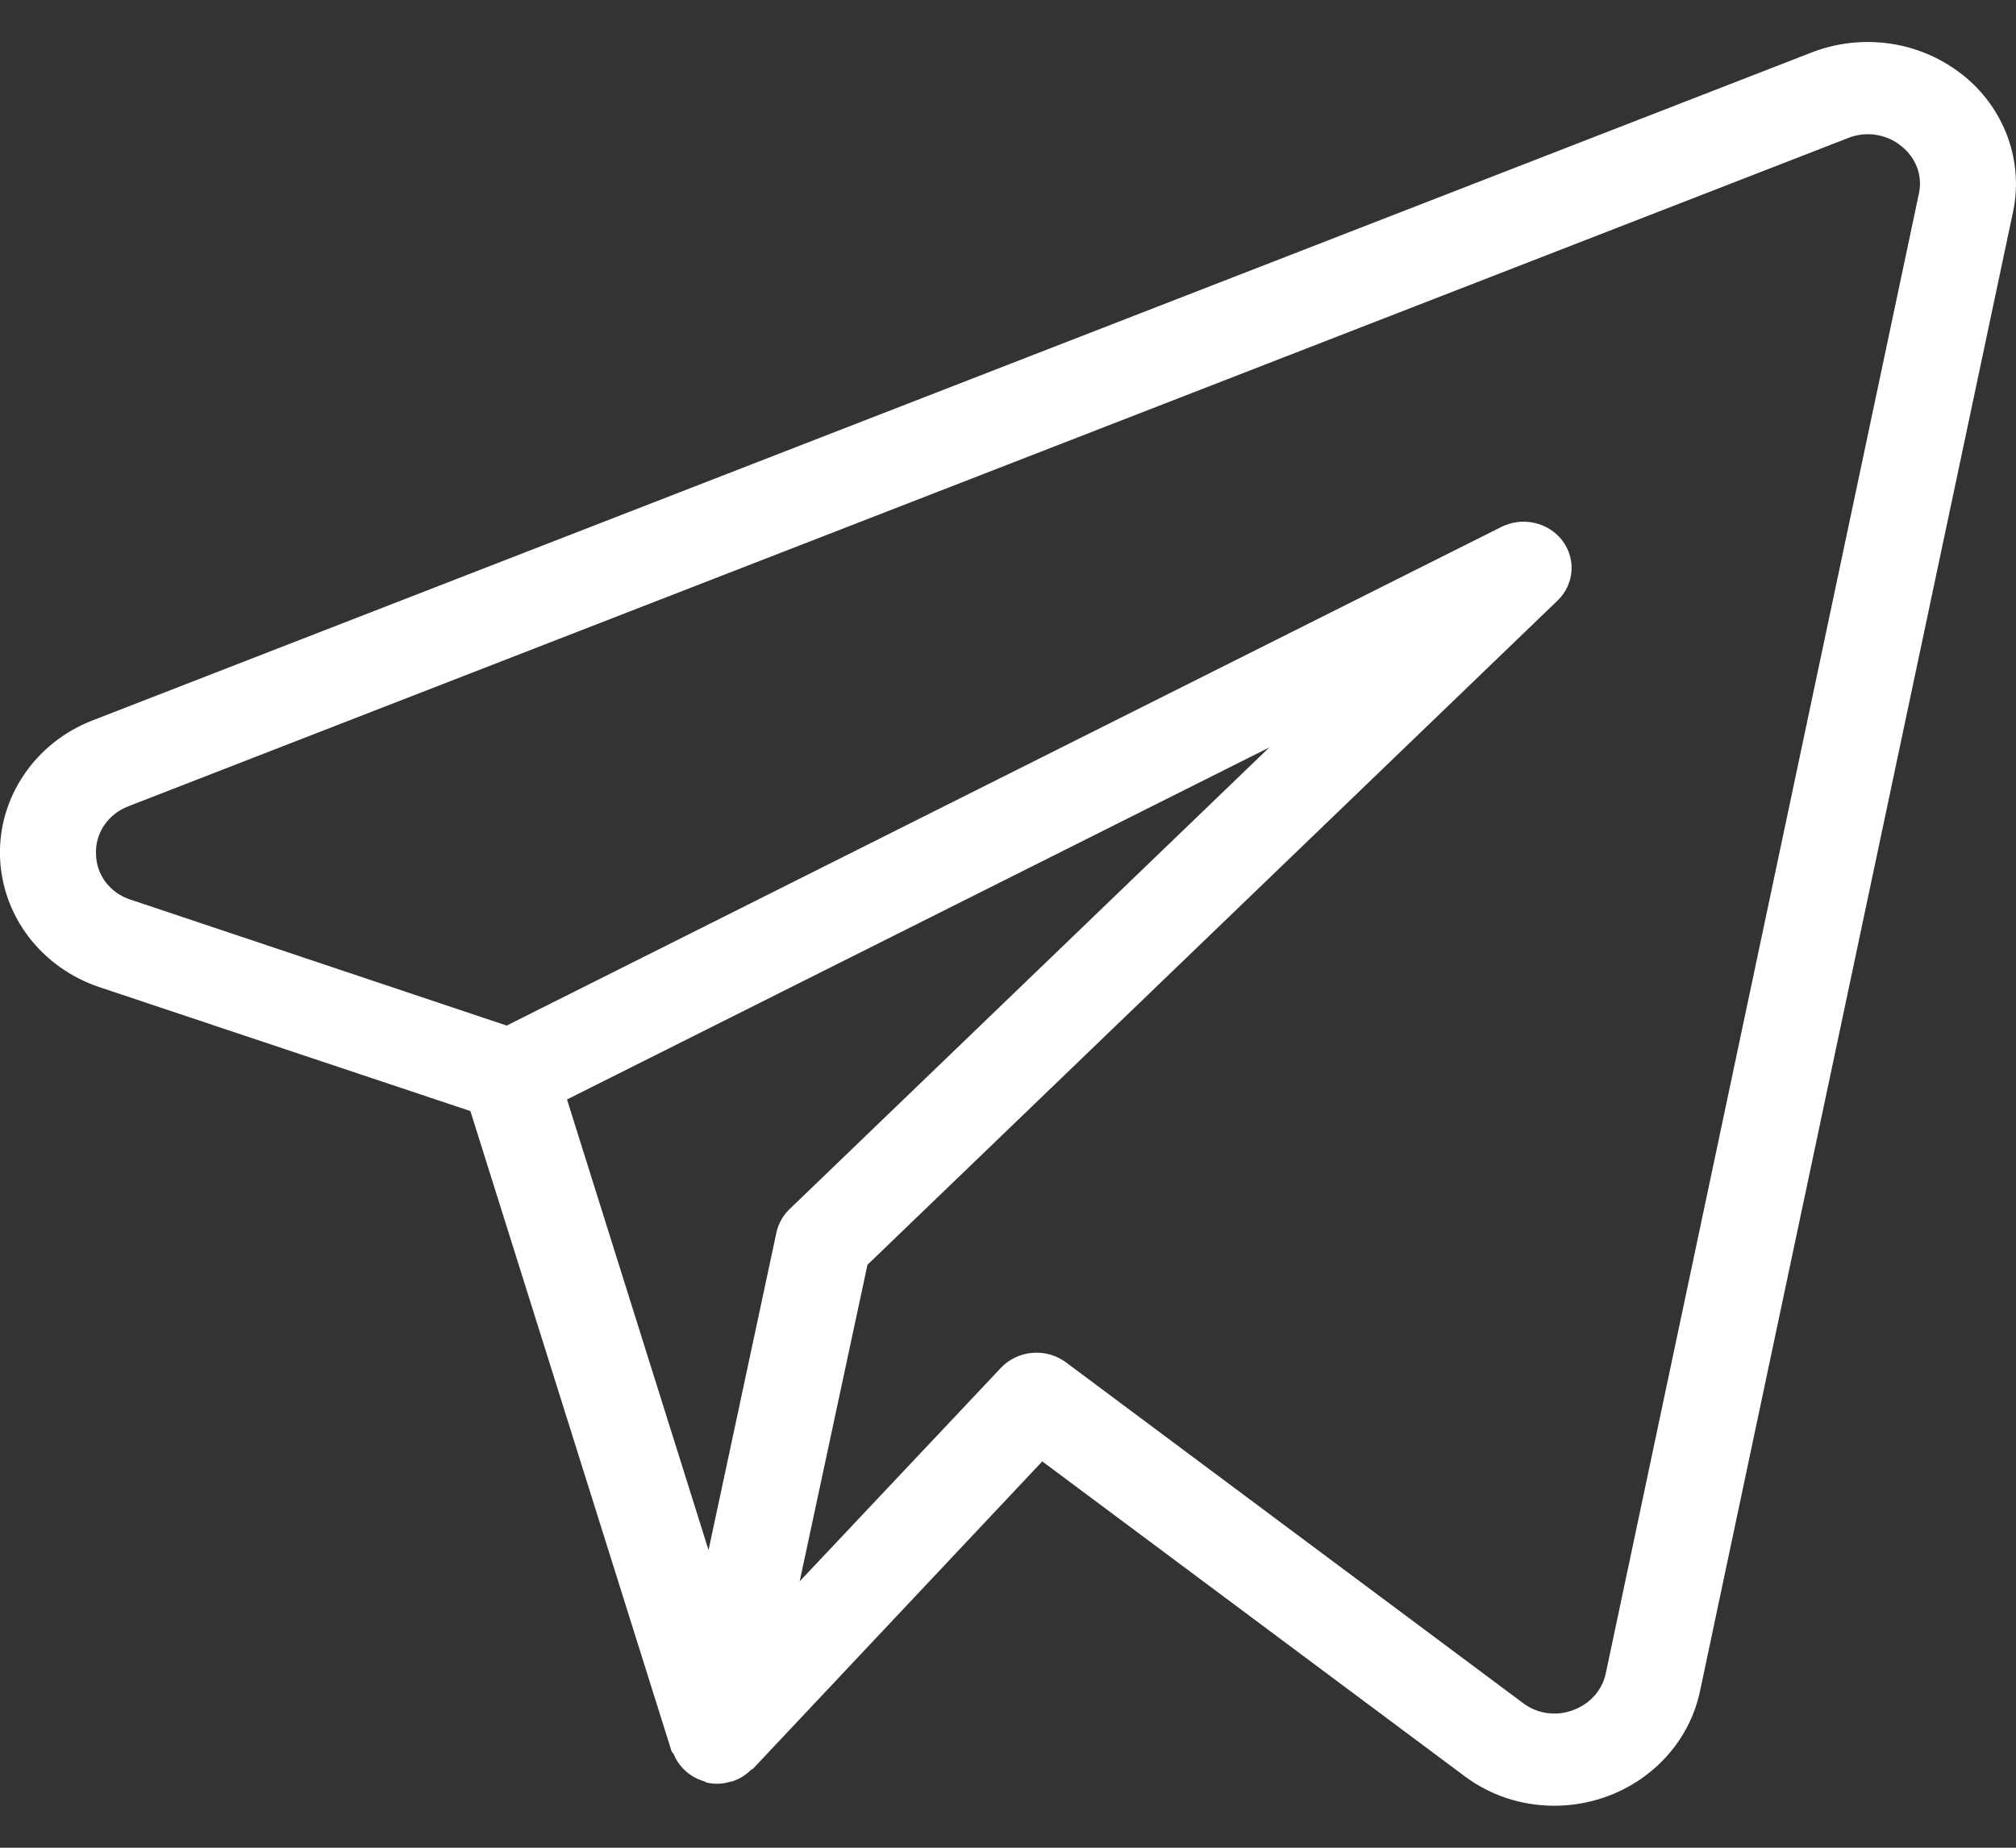 <svg width="24" height="22" viewBox="0 0 24 22" fill="none" xmlns="http://www.w3.org/2000/svg">
<rect x="0" y="0" width="24" height="22" fill="#333333" stroke="none"/>
<path d="M23.366 0.893C23.119 0.696 22.822 0.567 22.506 0.52C22.189 0.473 21.866 0.509 21.569 0.624L1.093 8.581C0.762 8.711 0.48 8.936 0.285 9.225C0.09 9.513 -0.01 9.852 0 10.196C0.01 10.541 0.128 10.874 0.339 11.152C0.55 11.43 0.844 11.639 1.182 11.753L5.6 13.229L7.994 20.848C7.999 20.863 8.014 20.873 8.021 20.887C8.045 20.948 8.081 21.004 8.127 21.052C8.196 21.127 8.286 21.181 8.385 21.21C8.397 21.214 8.405 21.224 8.416 21.226H8.423L8.426 21.227C8.515 21.245 8.607 21.241 8.693 21.214C8.702 21.212 8.711 21.212 8.721 21.209C8.804 21.181 8.878 21.135 8.939 21.074C8.946 21.067 8.958 21.066 8.965 21.059L12.408 17.4L17.433 21.146C17.738 21.376 18.114 21.5 18.502 21.5C19.34 21.5 20.064 20.935 20.236 20.146L23.964 2.526C24.028 2.227 24.005 1.917 23.9 1.629C23.794 1.341 23.61 1.086 23.366 0.892V0.893ZM9.243 14.676L8.435 18.456L6.75 13.091L15.11 8.9L9.399 14.397C9.32 14.473 9.266 14.57 9.243 14.676ZM19.116 19.925C19.095 20.025 19.047 20.117 18.978 20.194C18.908 20.271 18.82 20.329 18.72 20.364C18.623 20.4 18.517 20.411 18.414 20.396C18.311 20.381 18.214 20.34 18.132 20.278L12.689 16.22C12.575 16.136 12.433 16.095 12.289 16.108C12.146 16.12 12.013 16.183 11.916 16.286L9.52 18.828L10.327 15.059L18.543 7.15C18.639 7.057 18.698 6.934 18.708 6.803C18.718 6.672 18.68 6.542 18.599 6.436C18.518 6.33 18.401 6.256 18.268 6.226C18.136 6.196 17.996 6.213 17.875 6.273L6.032 12.211L1.556 10.712C1.437 10.675 1.333 10.602 1.259 10.505C1.185 10.408 1.145 10.291 1.143 10.171C1.137 10.05 1.171 9.93 1.239 9.828C1.308 9.726 1.407 9.647 1.525 9.601L21.997 1.645C22.102 1.602 22.218 1.588 22.33 1.605C22.443 1.622 22.549 1.668 22.635 1.74C22.721 1.807 22.786 1.896 22.823 1.996C22.86 2.097 22.867 2.205 22.843 2.31L19.116 19.926V19.925Z" fill="white"/>
</svg>
